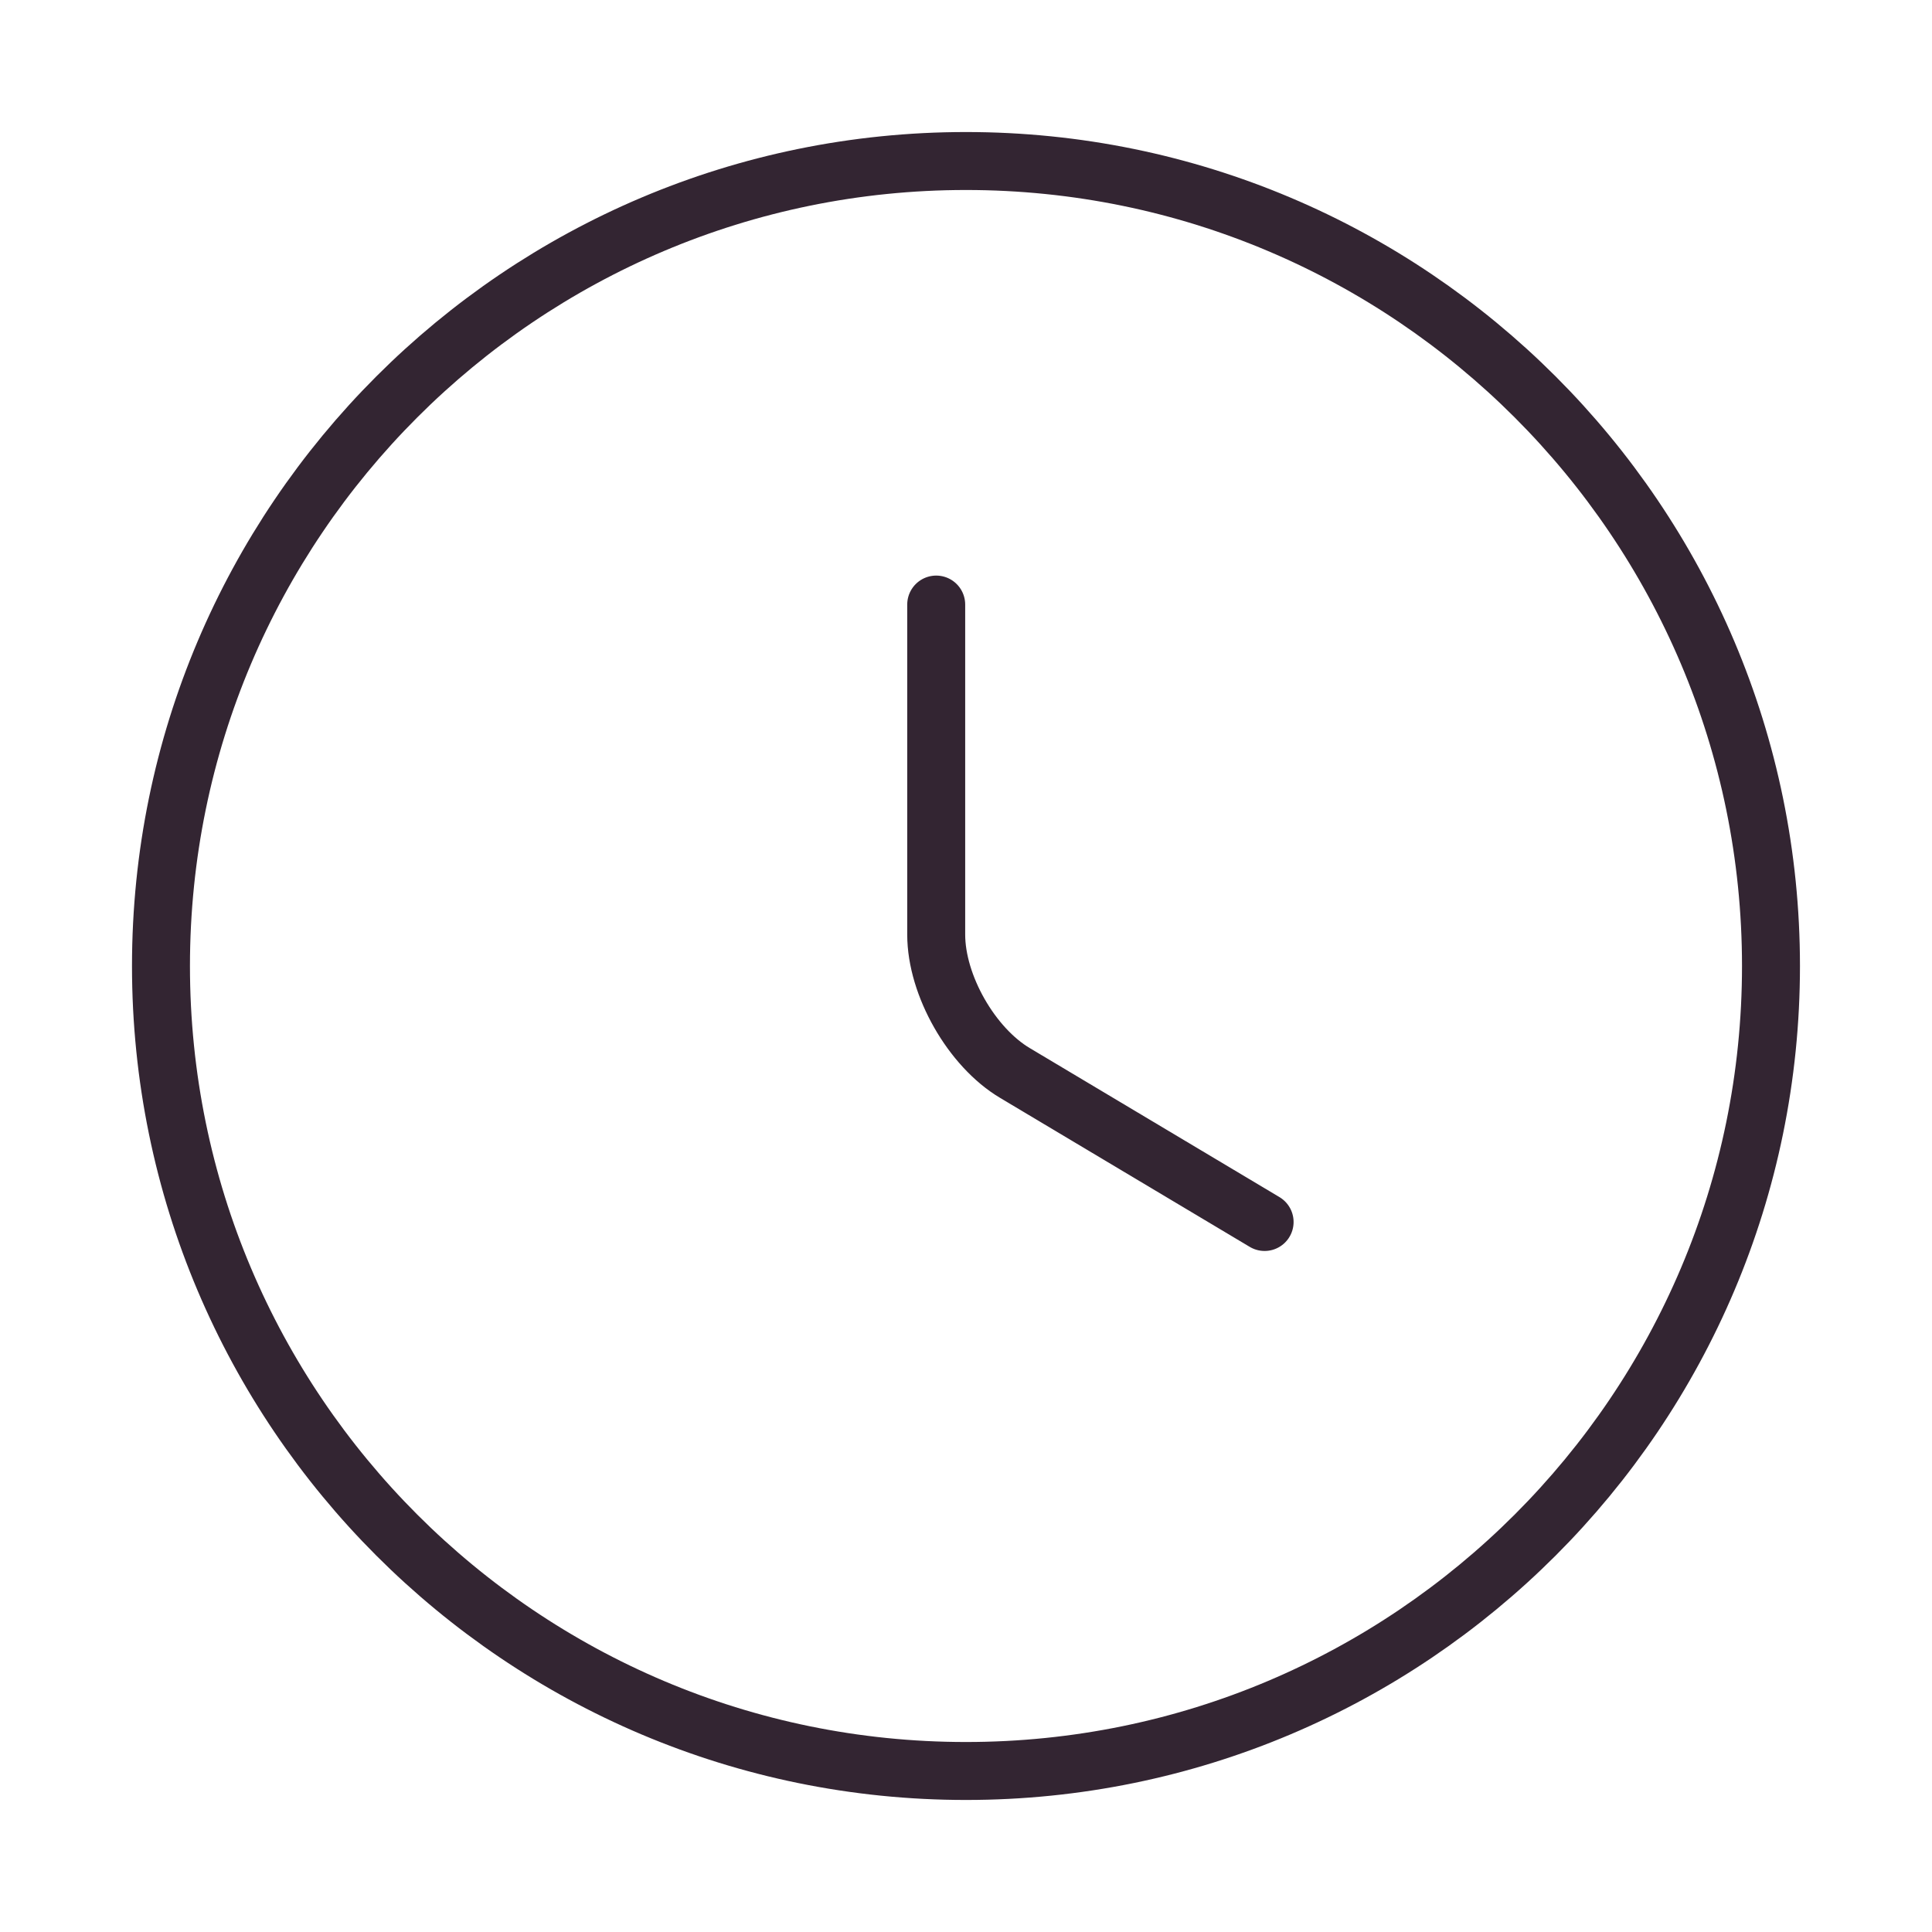 <svg width="50" height="50" viewBox="0 0 50 50" fill="none" xmlns="http://www.w3.org/2000/svg">
<path d="M45.833 25C45.833 36.5 36.499 45.833 24.999 45.833C13.499 45.833 4.166 36.5 4.166 25C4.166 13.5 13.499 4.167 24.999 4.167C36.499 4.167 45.833 13.5 45.833 25Z" stroke="#332532" stroke-width="1.5" stroke-linecap="round" stroke-linejoin="round"/>
<path d="M32.728 31.625L26.27 27.771C25.145 27.104 24.229 25.5 24.229 24.187V15.646" stroke="#332532" stroke-width="1.5" stroke-linecap="round" stroke-linejoin="round"/>
</svg>
